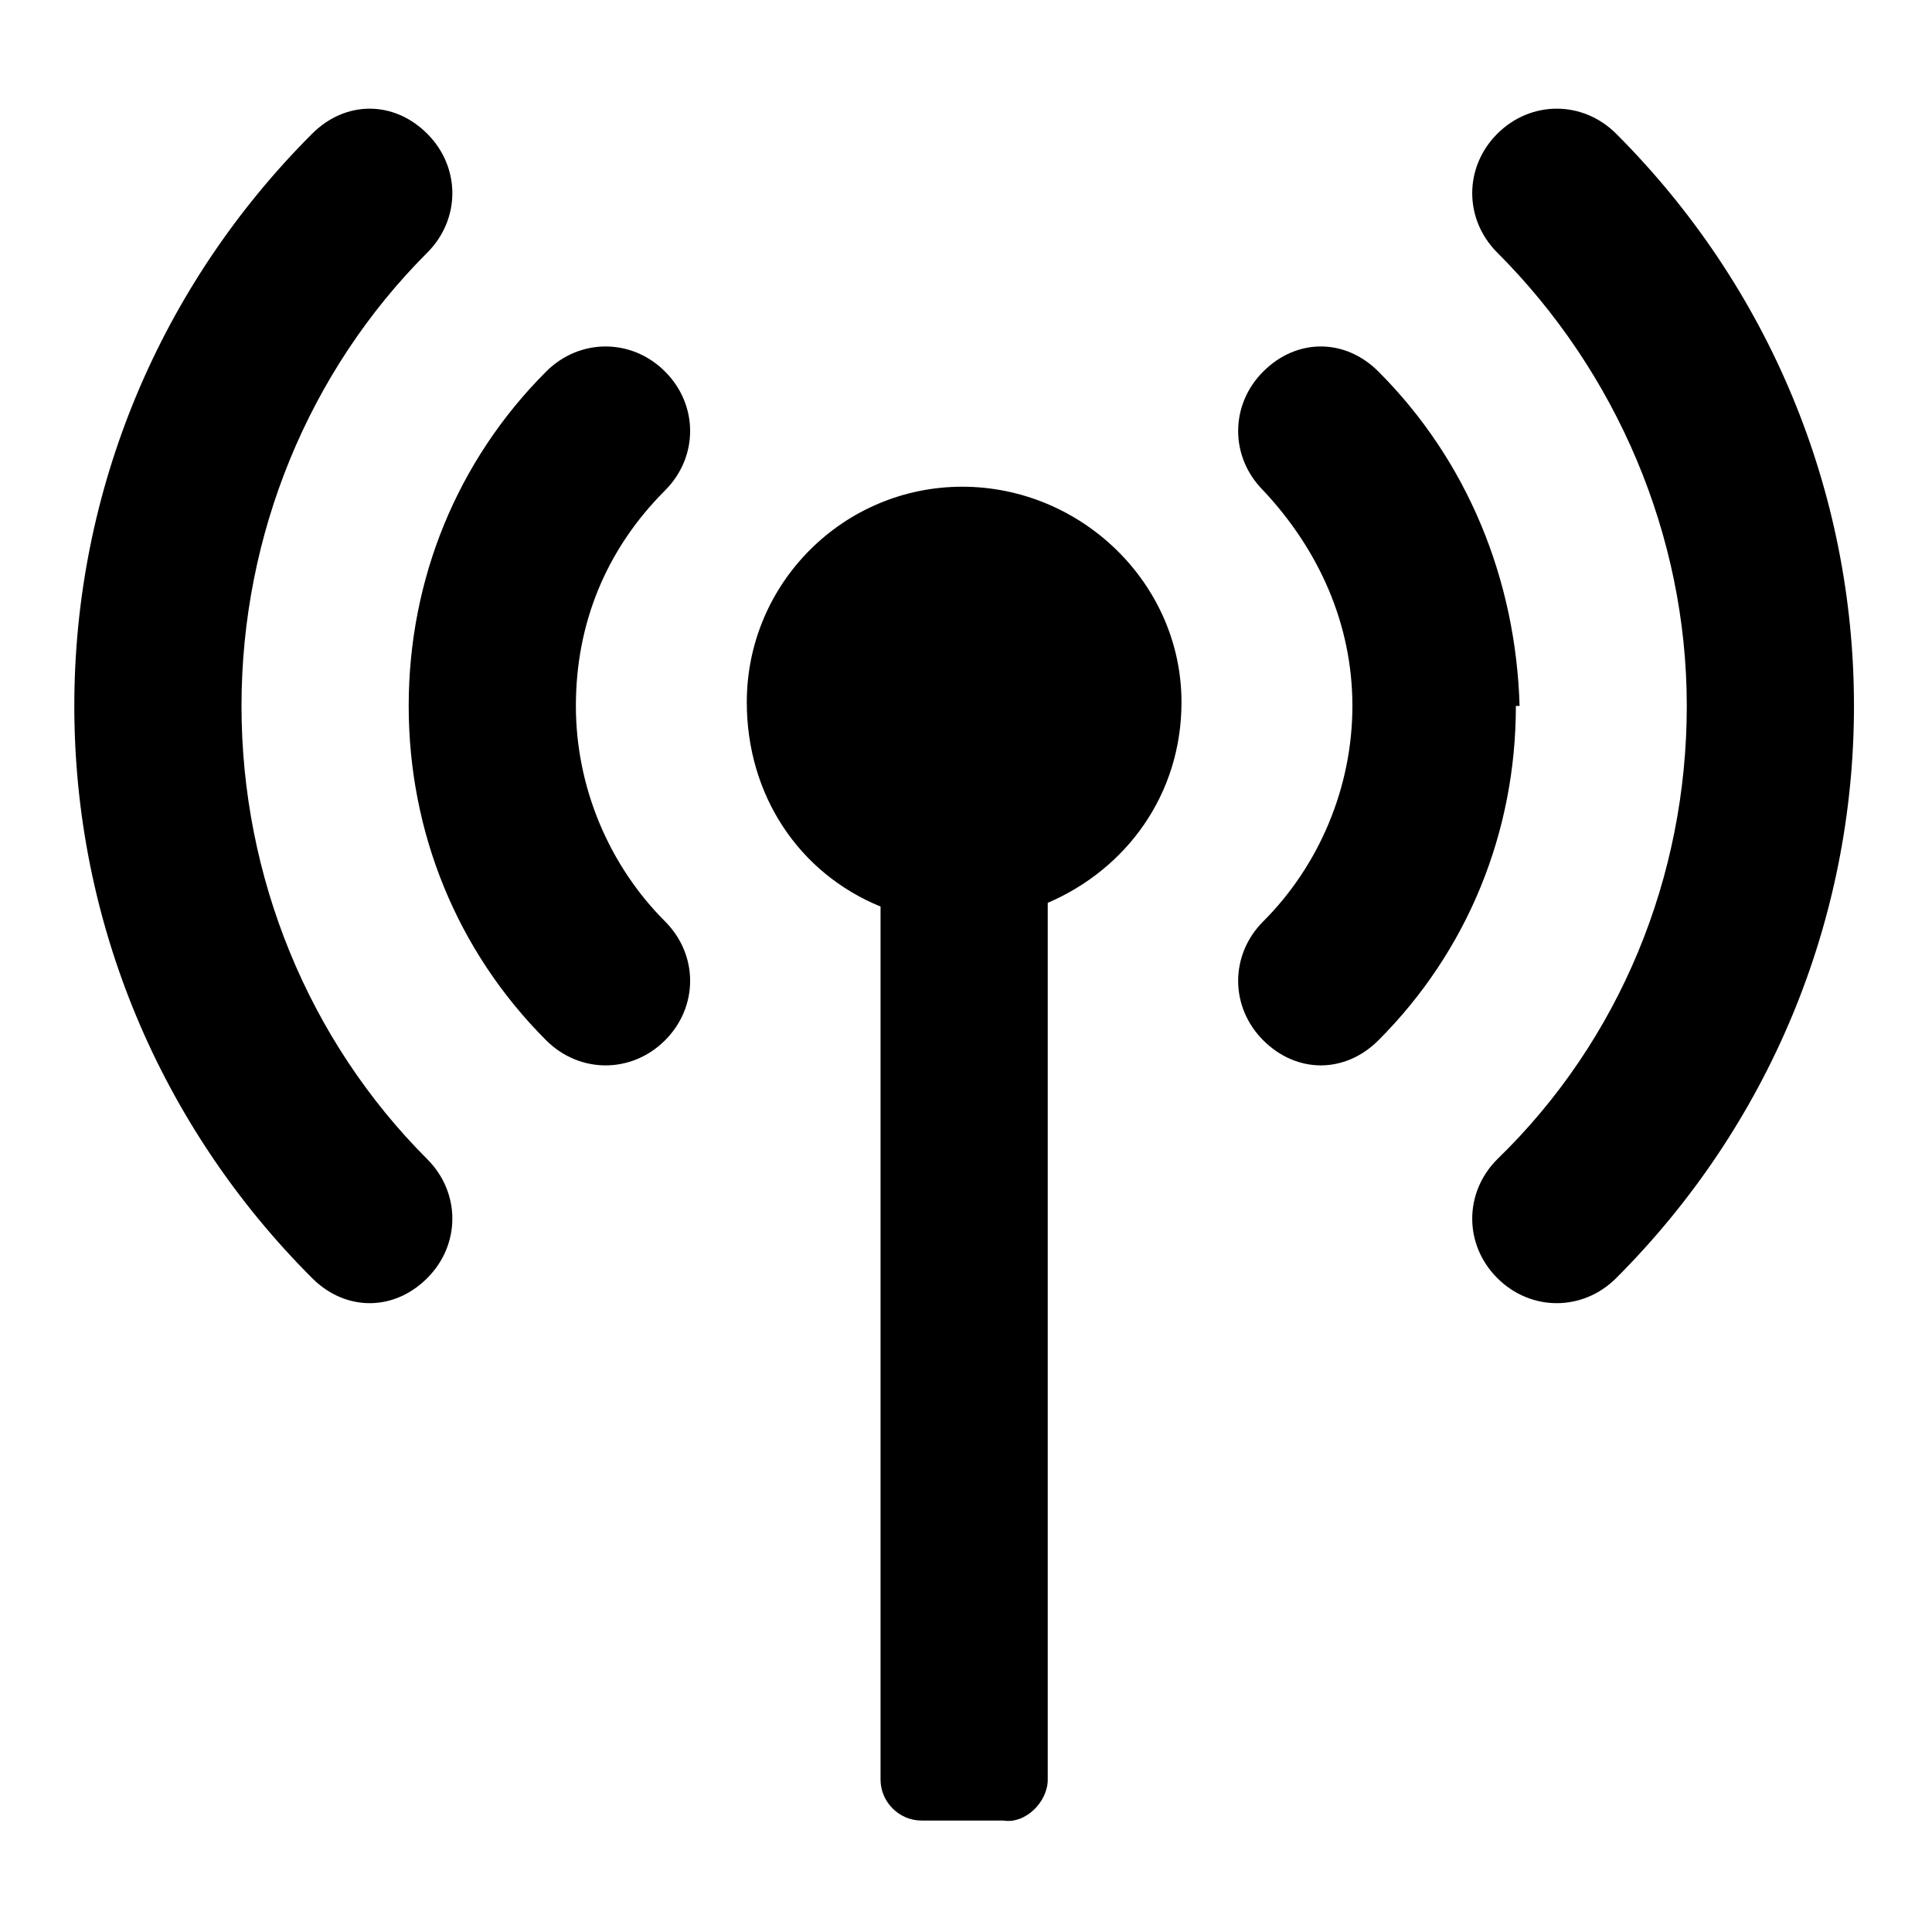 <?xml version="1.0" standalone="no"?><!DOCTYPE svg PUBLIC "-//W3C//DTD SVG 1.1//EN"
        "http://www.w3.org/Graphics/SVG/1.1/DTD/svg11.dtd">
<svg class="icon" width="16px" height="16.00px" viewBox="0 0 1024 1024" version="1.1"
     xmlns="http://www.w3.org/2000/svg">
    <path d="M39.385 374.154c0 114.215 45.292 222.523 126.031 303.262 17.723 17.723 43.323 17.723 61.046 0 17.723-17.723 17.723-45.292 0-63.015-63.015-63.015-98.462-149.662-98.462-240.246s35.446-177.231 98.462-240.246c17.723-17.723 17.723-45.292 0-63.015-17.723-17.723-43.323-17.723-61.046 0C84.677 151.631 39.385 259.938 39.385 374.154z m250.092 177.231c17.723 17.723 45.292 17.723 63.015 0 17.723-17.723 17.723-45.292 0-63.015-29.538-29.538-47.262-70.892-47.262-114.215 0-43.323 15.754-82.708 47.262-114.215 17.723-17.723 17.723-45.292 0-63.015-17.723-17.723-45.292-17.723-63.015 0-47.262 47.262-72.862 110.277-72.862 177.231 0 66.954 25.6 129.969 72.862 177.231zM856.615 70.892c-17.723-17.723-45.292-17.723-63.015 0-17.723 17.723-17.723 45.292 0 63.015 63.015 63.015 100.431 149.662 100.431 240.246s-35.446 177.231-100.431 240.246c-17.723 17.723-17.723 45.292 0 63.015 17.723 17.723 45.292 17.723 63.015 0 80.738-80.738 126.031-189.046 126.031-303.262 0-114.215-45.292-222.523-126.031-303.262zM805.415 374.154c-1.969-66.954-27.569-129.969-74.831-177.231-17.723-17.723-43.323-17.723-61.046 0-17.723 17.723-17.723 45.292 0 63.015 29.538 31.508 47.262 70.892 47.262 114.215 0 43.323-17.723 84.677-47.262 114.215-17.723 17.723-17.723 45.292 0 63.015 17.723 17.723 43.323 17.723 61.046 0 47.262-47.262 72.862-110.277 72.862-177.231zM466.708 480.492c-43.323-17.723-70.892-59.077-70.892-108.308 0-63.015 51.2-114.215 114.215-114.215 63.015 0 116.185 51.2 116.185 114.215 0 49.231-29.538 88.615-70.892 106.338v464.738c0 11.815-11.815 23.631-23.631 21.662h-43.323c-11.815 0-21.662-9.846-21.662-21.662V480.492z"/>
</svg>